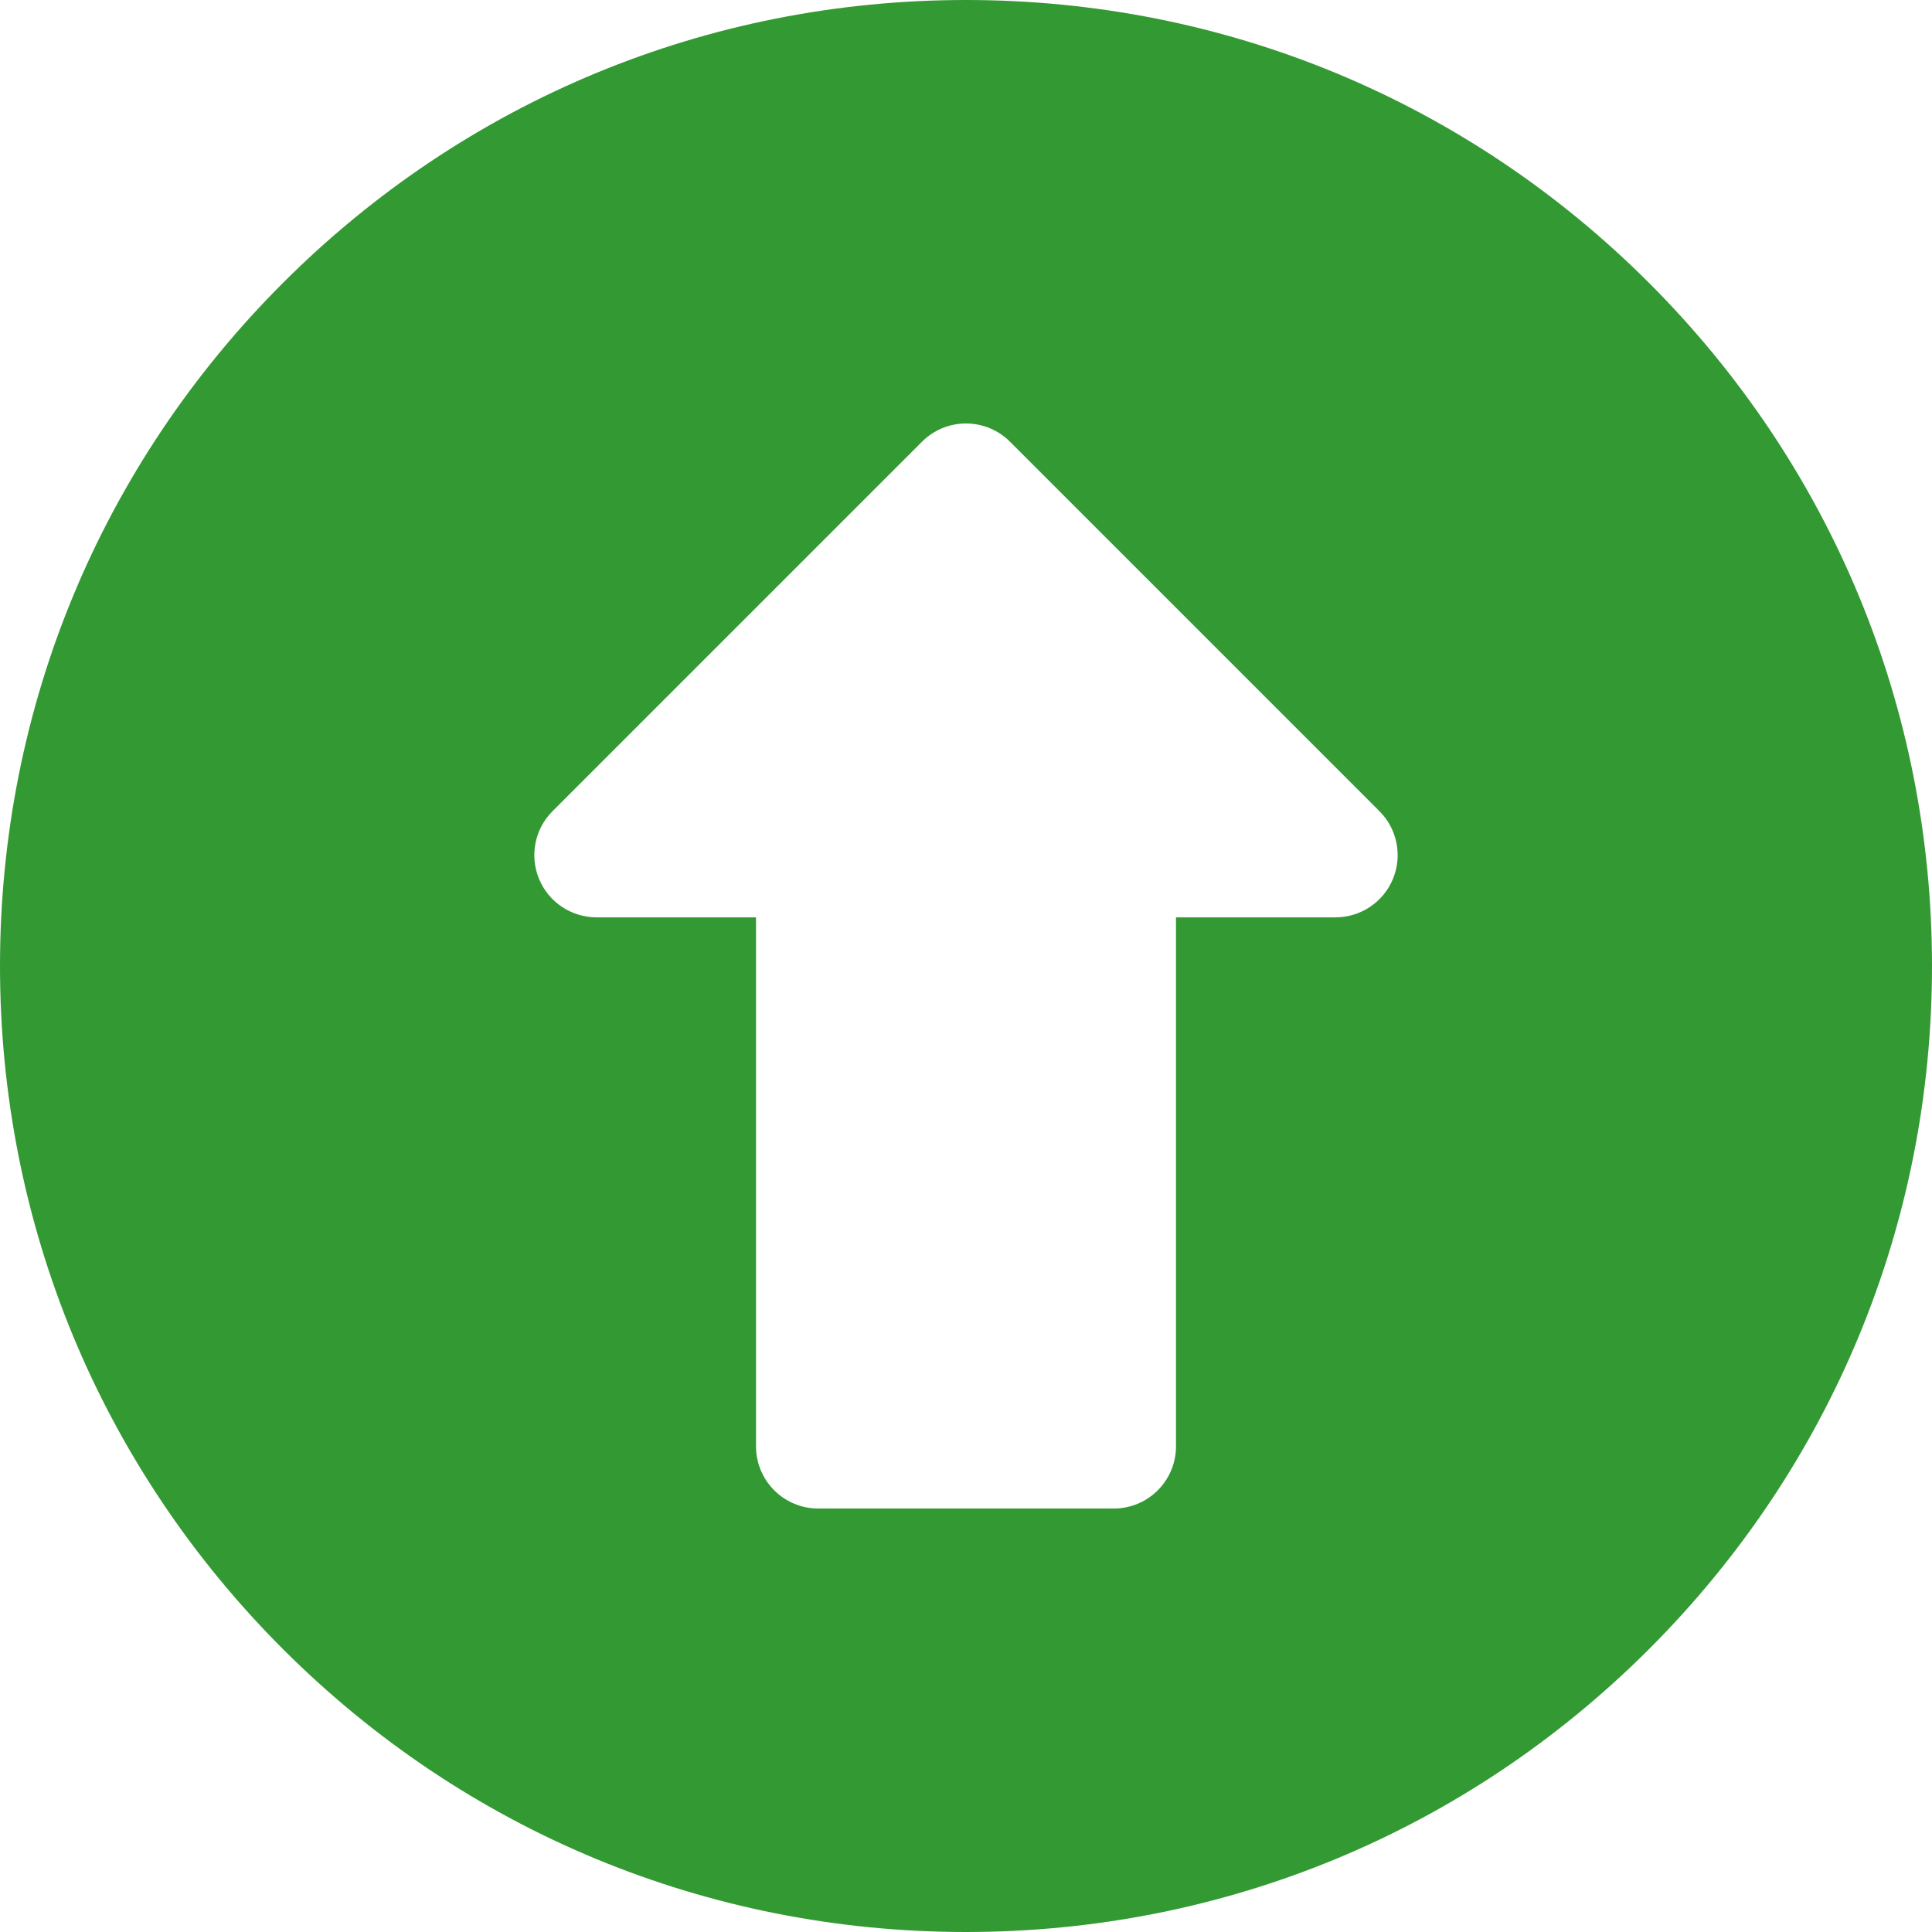 <svg enable-background="new 0 0 466.008 466.008" viewBox="0 0 466.008 466.008" xmlns="http://www.w3.org/2000/svg"><path d="m397.763 68.245c-44.009-44.009-102.522-68.245-164.759-68.245s-120.75 24.236-164.759 68.245-68.245 102.522-68.245 164.759 24.236 120.75 68.245 164.759 102.521 68.245 164.759 68.245 120.75-24.236 164.759-68.245 68.245-102.521 68.245-164.759-24.236-120.75-68.245-164.759zm-61.779 143.763c-2.322 5.605-7.791 9.26-13.858 9.26h-38.473v127.596c0 8.284-6.716 15-15 15h-71.298c-8.284 0-15-6.716-15-15v-127.596h-38.474c-6.067 0-11.536-3.654-13.858-9.26-2.321-5.605-1.038-12.057 3.252-16.347l89.122-89.123c2.813-2.813 6.628-4.394 10.606-4.394s7.794 1.58 10.606 4.394l89.122 89.123c4.291 4.29 5.575 10.741 3.253 16.347z" fill="#393"/></svg>